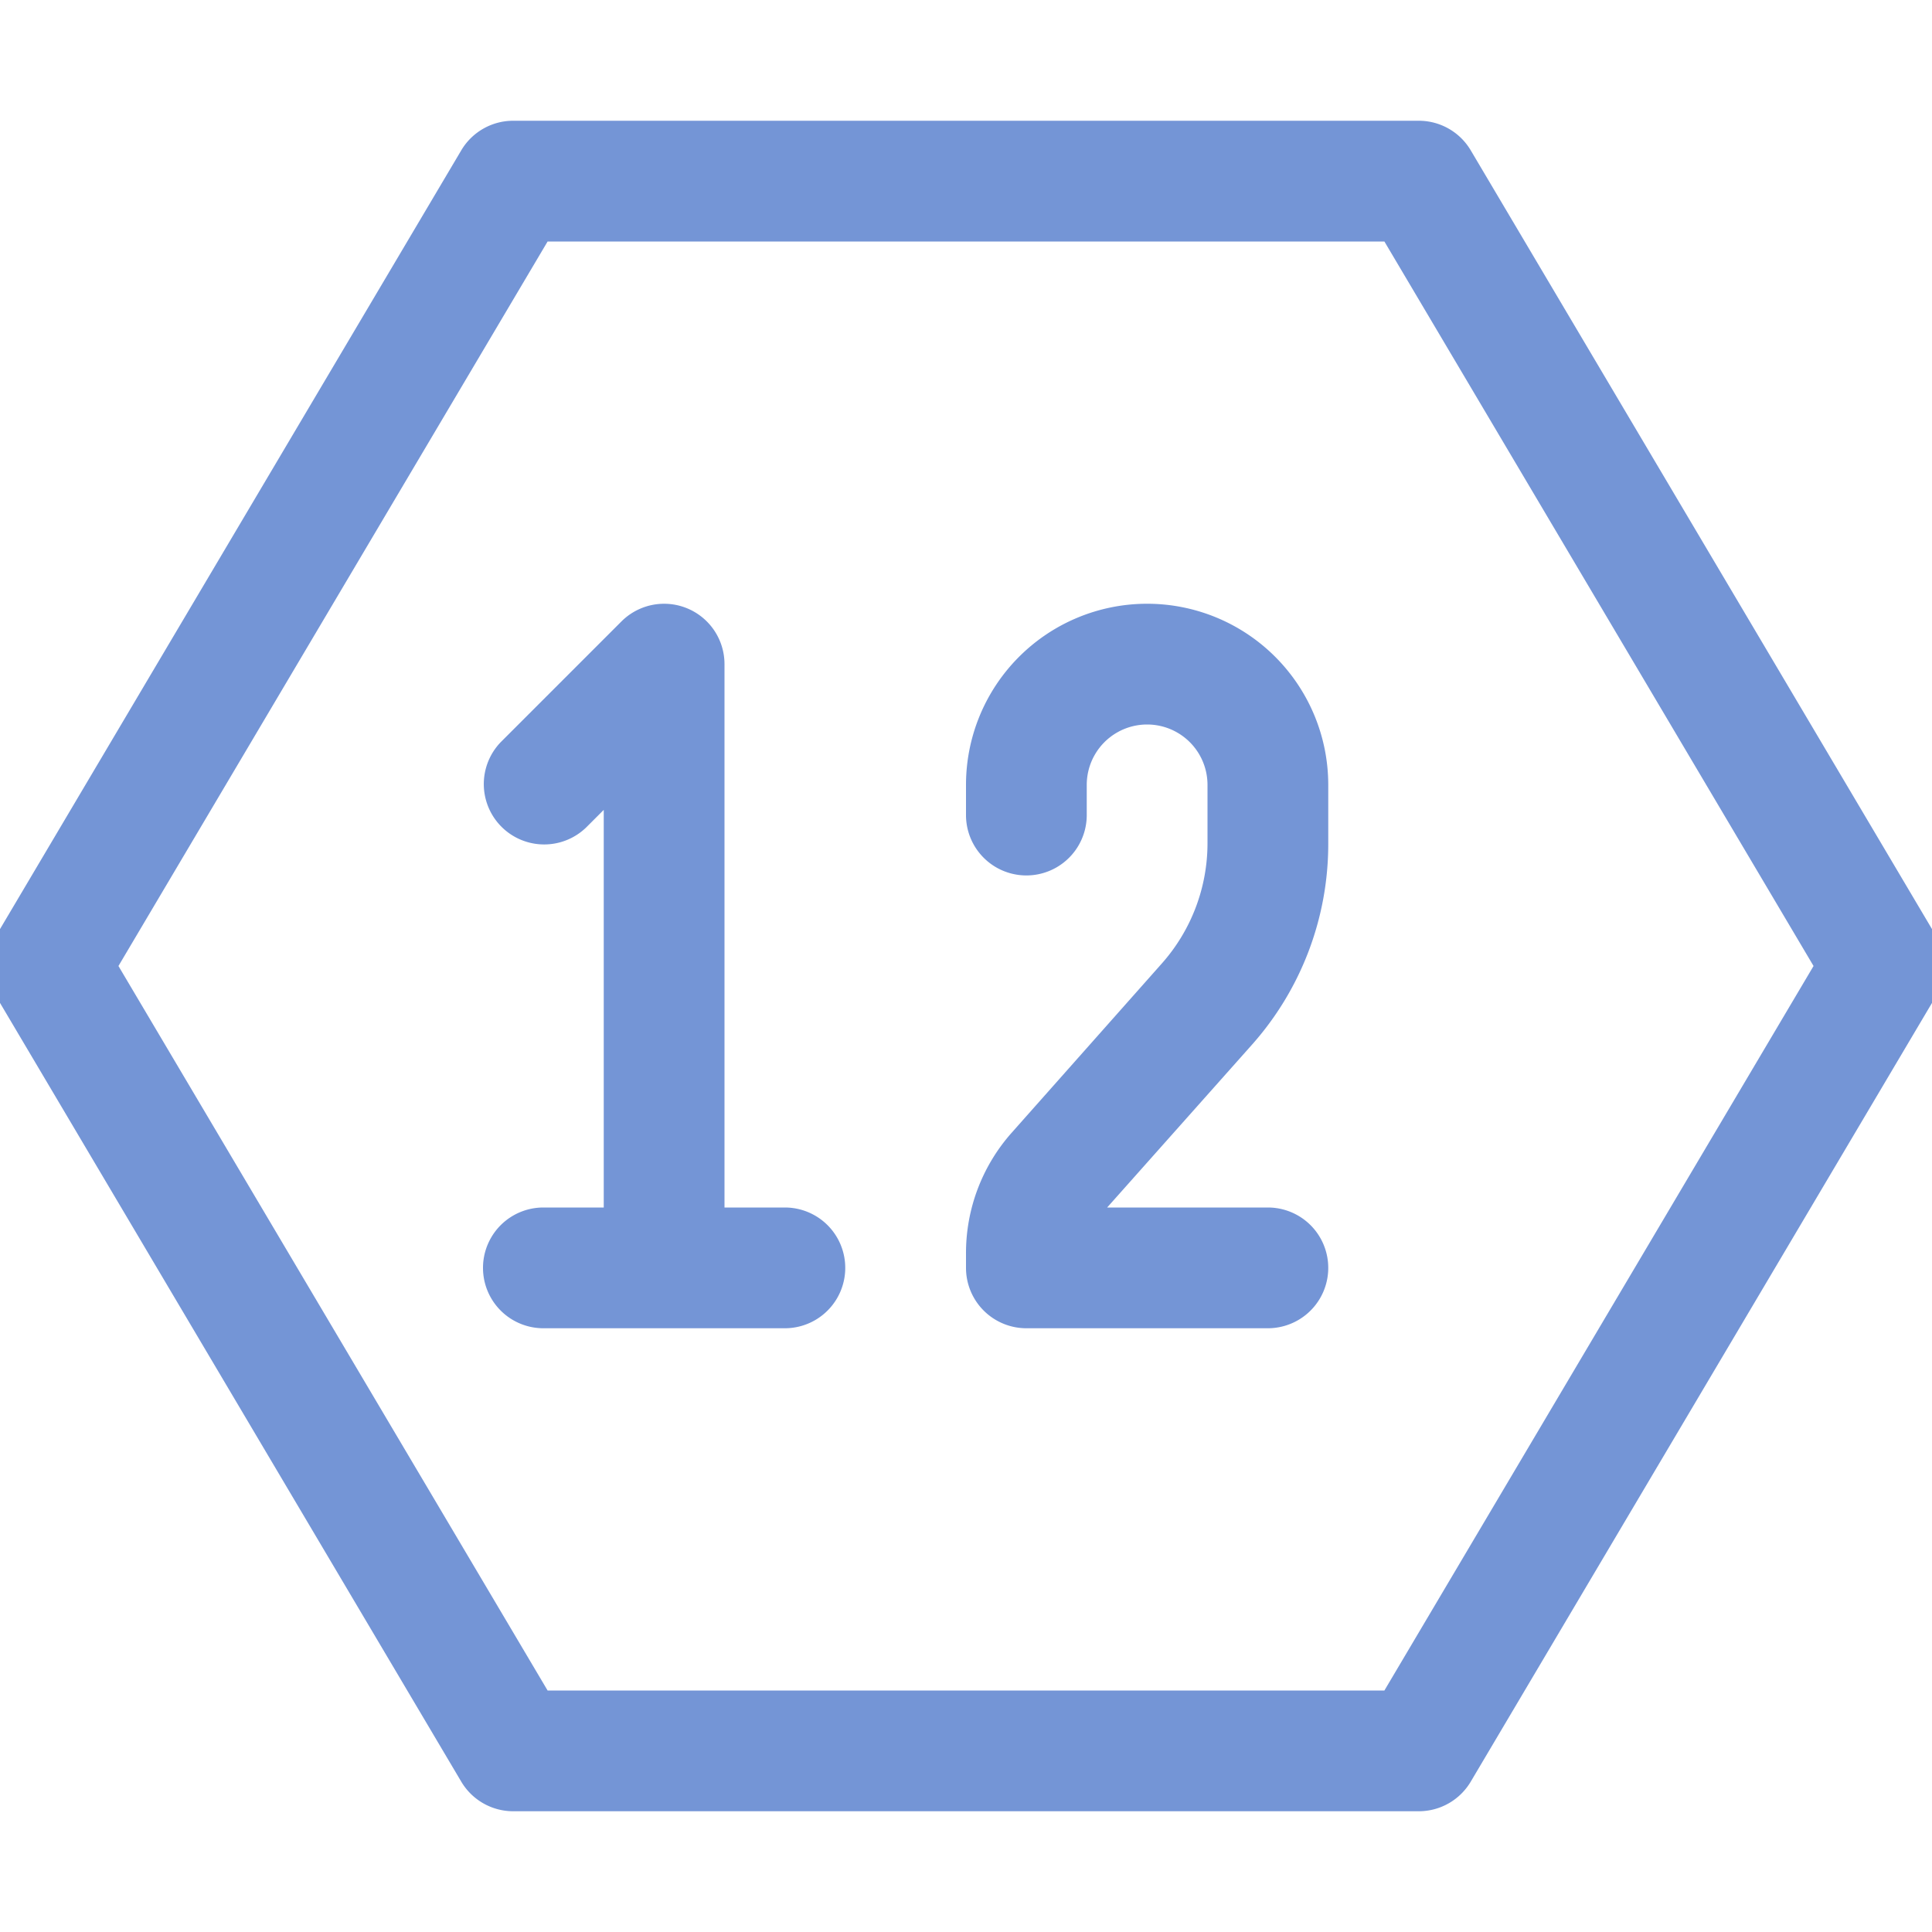 <svg xmlns="http://www.w3.org/2000/svg" viewBox="0 0 16 16"><defs><style type="text/css">.skinbase80{fill:#517bcc;fill-opacity:0.8;}</style></defs><title>基本形状-十二边形</title><path class="skinbase80" d="M6,10h.5a.5.5,0,0,1,0,1h-2a.5.5,0,0,1,0-1H5V6.707l-.146.146a.5.5,0,0,1-.707-.707l1-1A.5.5,0,0,1,6,5.5ZM-.03,8.255a.5.5,0,0,1,0-.51l3.85-6.5A.5.5,0,0,1,4.25,1h7.5a.5.5,0,0,1,.43.245l3.85,6.5a.5.5,0,0,1,0,.51l-3.85,6.5a.5.5,0,0,1-.43.245H4.25a.5.5,0,0,1-.43-.245ZM.981,8l3.554,6h6.93l3.554-6L11.465,2H4.535Zm8.188,2H10.5a.5.5,0,0,1,0,1h-2a.5.5,0,0,1-.5-.5v-.12a1.5,1.5,0,0,1,.379-1l1.242-1.4a1.5,1.5,0,0,0,.379-1V6.5a.5.5,0,0,0-1,0v.25a.5.5,0,0,1-1,0V6.5a1.5,1.5,0,0,1,3,0v.49a2.5,2.5,0,0,1-.631,1.661Z"/></svg>